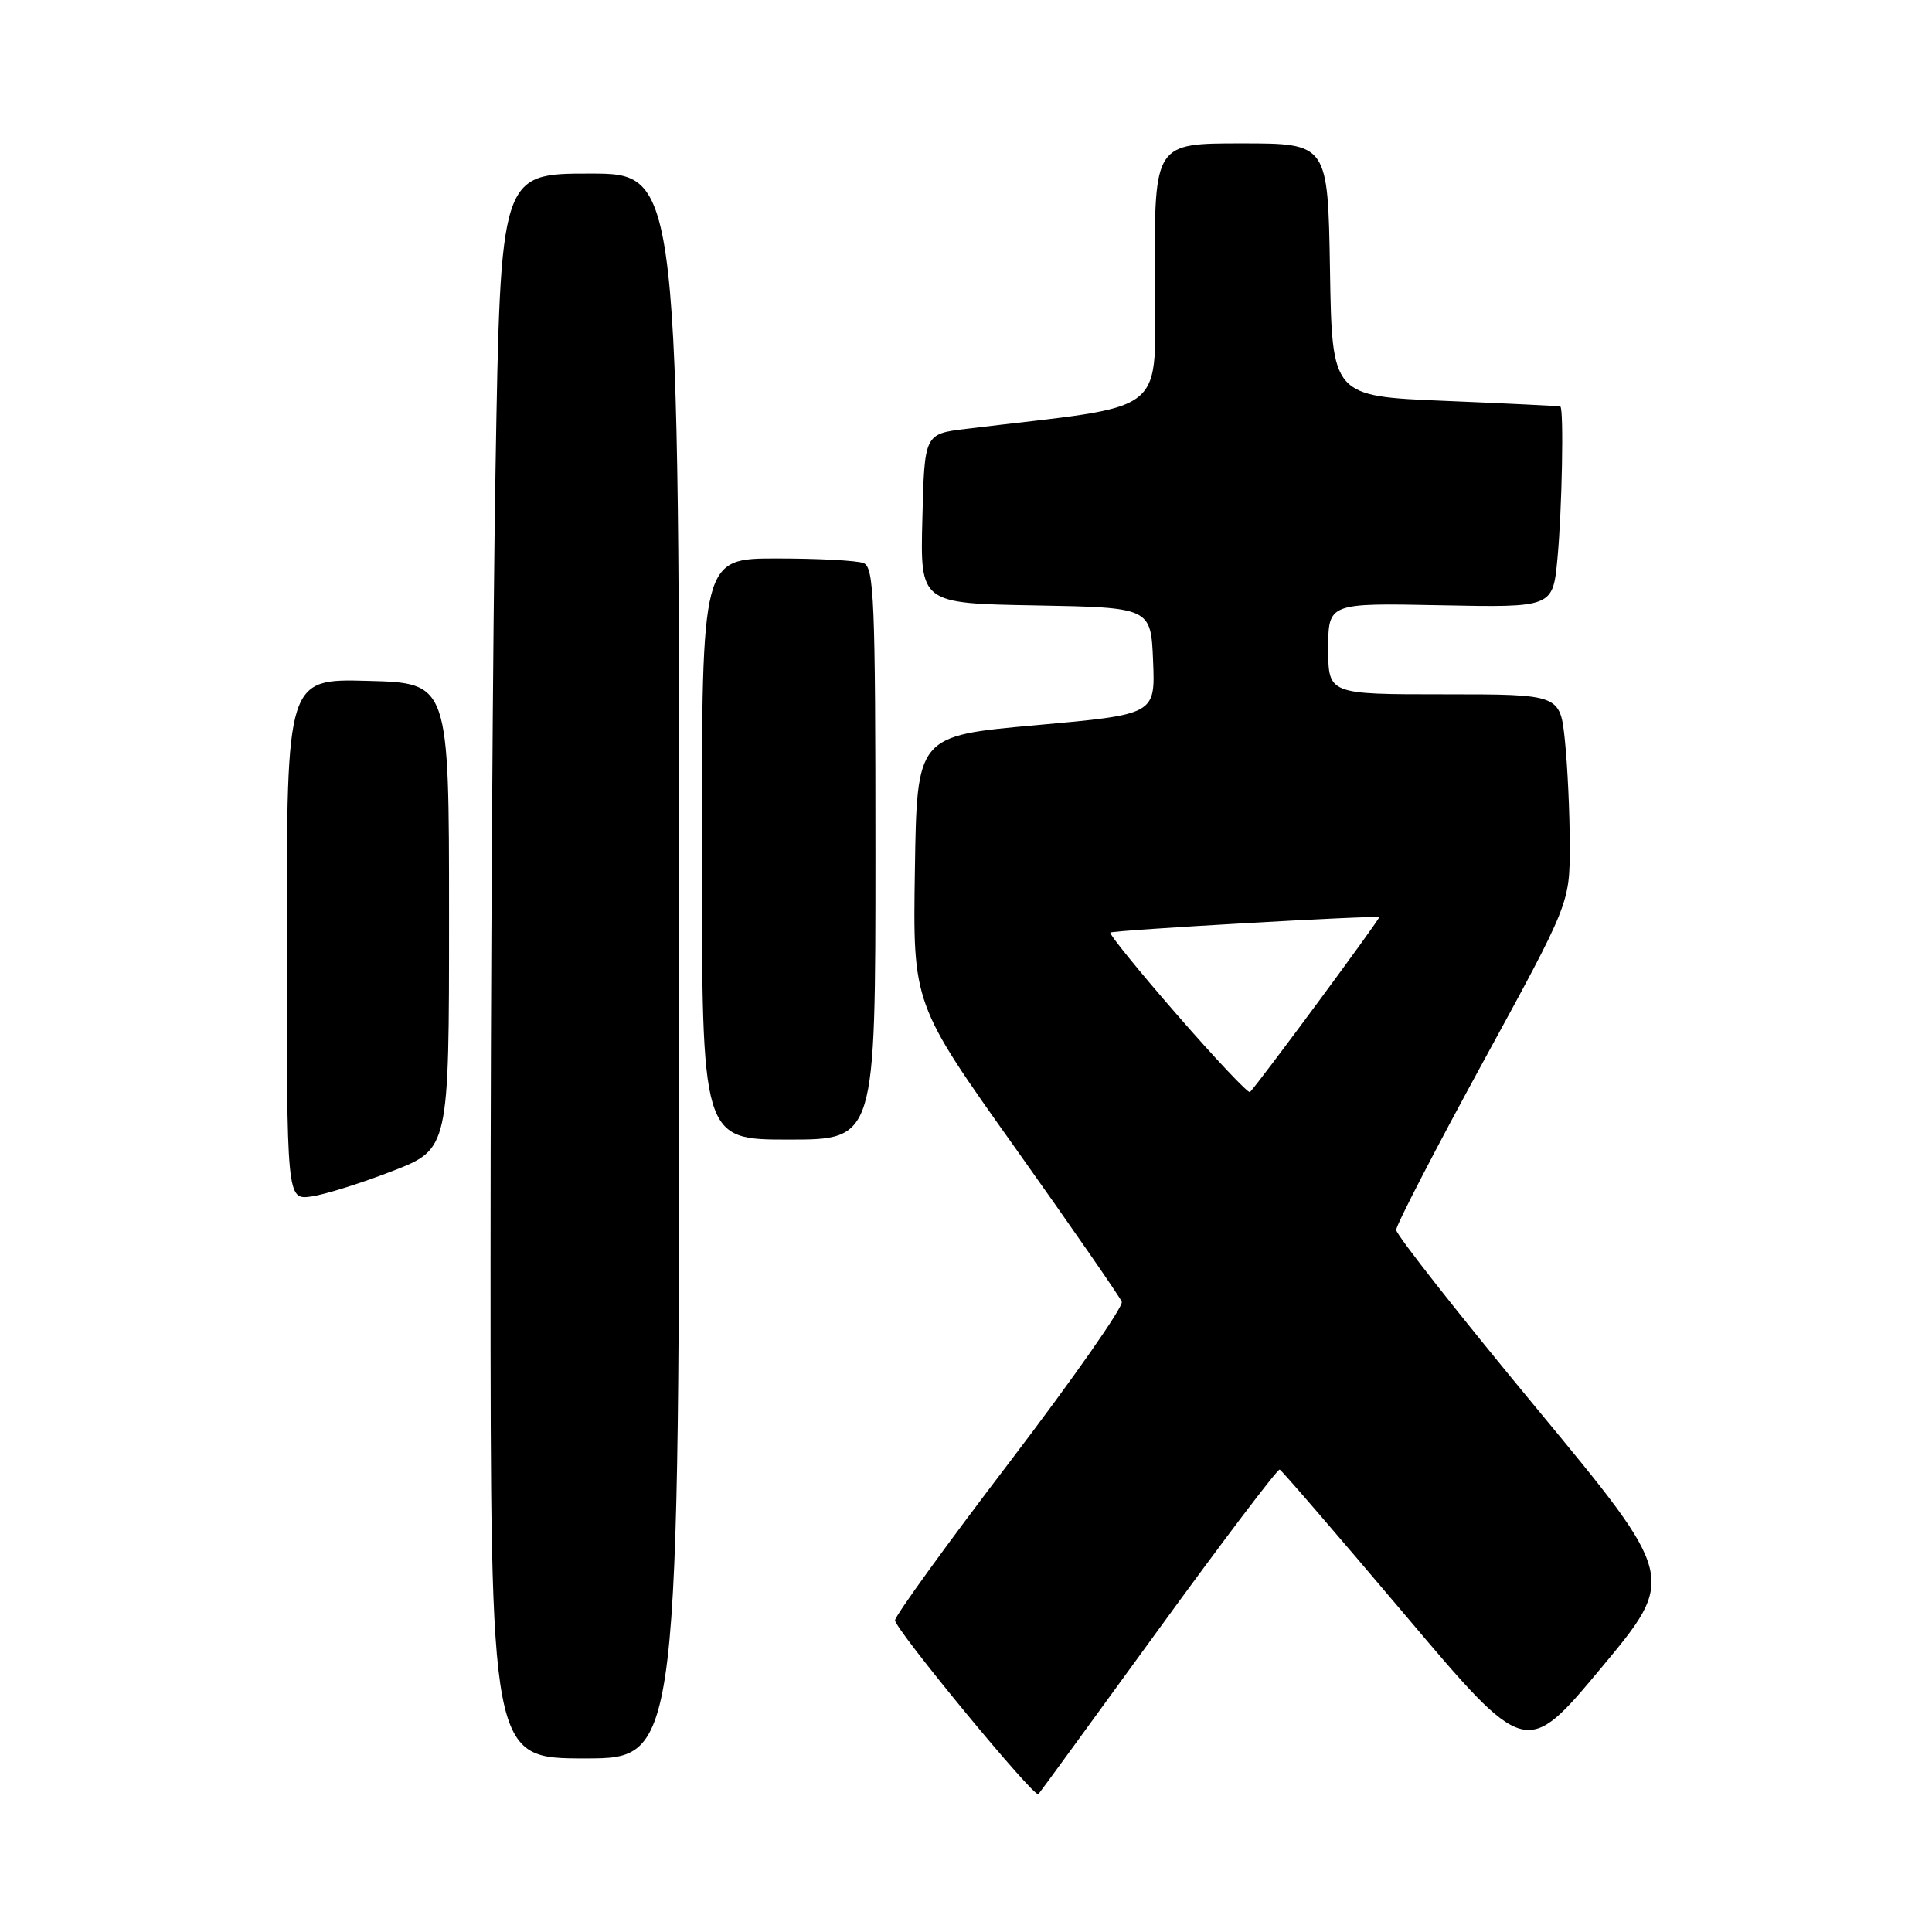 <?xml version="1.0" encoding="UTF-8" standalone="no"?>
<!DOCTYPE svg PUBLIC "-//W3C//DTD SVG 1.1//EN" "http://www.w3.org/Graphics/SVG/1.1/DTD/svg11.dtd" >
<svg xmlns="http://www.w3.org/2000/svg" xmlns:xlink="http://www.w3.org/1999/xlink" version="1.1" viewBox="0 0 256 256">
 <g >
 <path fill="currentColor"
d=" M 153.45 216.00 C 162.04 204.18 169.30 194.60 169.57 194.72 C 169.85 194.84 177.30 203.49 186.14 213.94 C 202.20 232.95 202.20 232.95 212.18 220.99 C 222.15 209.02 222.15 209.02 203.58 186.58 C 193.36 174.24 185.00 163.61 185.00 162.97 C 185.00 162.33 190.18 152.32 196.50 140.74 C 208.00 119.69 208.00 119.69 208.00 111.99 C 208.00 107.76 207.71 101.53 207.36 98.15 C 206.72 92.00 206.72 92.00 191.36 92.00 C 176.00 92.00 176.00 92.00 176.00 85.95 C 176.00 79.90 176.00 79.90 190.88 80.20 C 205.76 80.50 205.76 80.50 206.37 74.00 C 206.98 67.56 207.23 54.12 206.75 53.87 C 206.61 53.80 199.75 53.46 191.50 53.12 C 176.50 52.50 176.50 52.50 176.23 35.75 C 175.95 19.00 175.95 19.00 164.48 19.00 C 153.00 19.00 153.00 19.00 153.00 36.39 C 153.00 55.64 155.66 53.46 128.00 56.83 C 122.50 57.50 122.50 57.50 122.22 68.72 C 121.93 79.95 121.93 79.95 137.22 80.22 C 152.50 80.50 152.50 80.50 152.79 87.59 C 153.08 94.67 153.08 94.67 137.29 96.09 C 121.50 97.50 121.50 97.50 121.23 115.26 C 120.95 133.02 120.95 133.02 134.57 152.17 C 142.06 162.71 148.39 171.85 148.64 172.49 C 148.88 173.13 142.24 182.62 133.89 193.58 C 125.53 204.53 118.65 214.04 118.60 214.69 C 118.51 215.78 137.05 238.28 137.59 237.74 C 137.73 237.61 144.86 227.82 153.45 216.00 Z  M 90.00 128.00 C 90.00 23.00 90.00 23.00 78.16 23.00 C 66.32 23.00 66.32 23.00 65.66 62.16 C 65.30 83.70 65.00 130.95 65.00 167.16 C 65.00 233.00 65.00 233.00 77.50 233.00 C 90.00 233.00 90.00 233.00 90.00 128.00 Z  M 52.00 155.17 C 59.50 152.25 59.50 152.25 59.50 121.38 C 59.50 90.50 59.50 90.50 48.75 90.22 C 38.00 89.93 38.00 89.93 38.00 124.46 C 38.00 158.99 38.00 158.99 41.25 158.54 C 43.04 158.29 47.88 156.77 52.00 155.17 Z  M 116.00 113.11 C 116.00 79.48 115.82 75.15 114.42 74.61 C 113.55 74.27 108.37 74.00 102.92 74.00 C 93.00 74.00 93.00 74.00 93.00 112.50 C 93.00 151.00 93.00 151.00 104.50 151.00 C 116.00 151.00 116.00 151.00 116.00 113.11 Z  M 156.00 134.50 C 150.92 128.67 146.93 123.75 147.13 123.57 C 147.48 123.25 182.23 121.27 182.75 121.53 C 182.96 121.64 166.75 143.58 165.63 144.70 C 165.41 144.92 161.08 140.33 156.00 134.50 Z "/>
</g>
</svg>